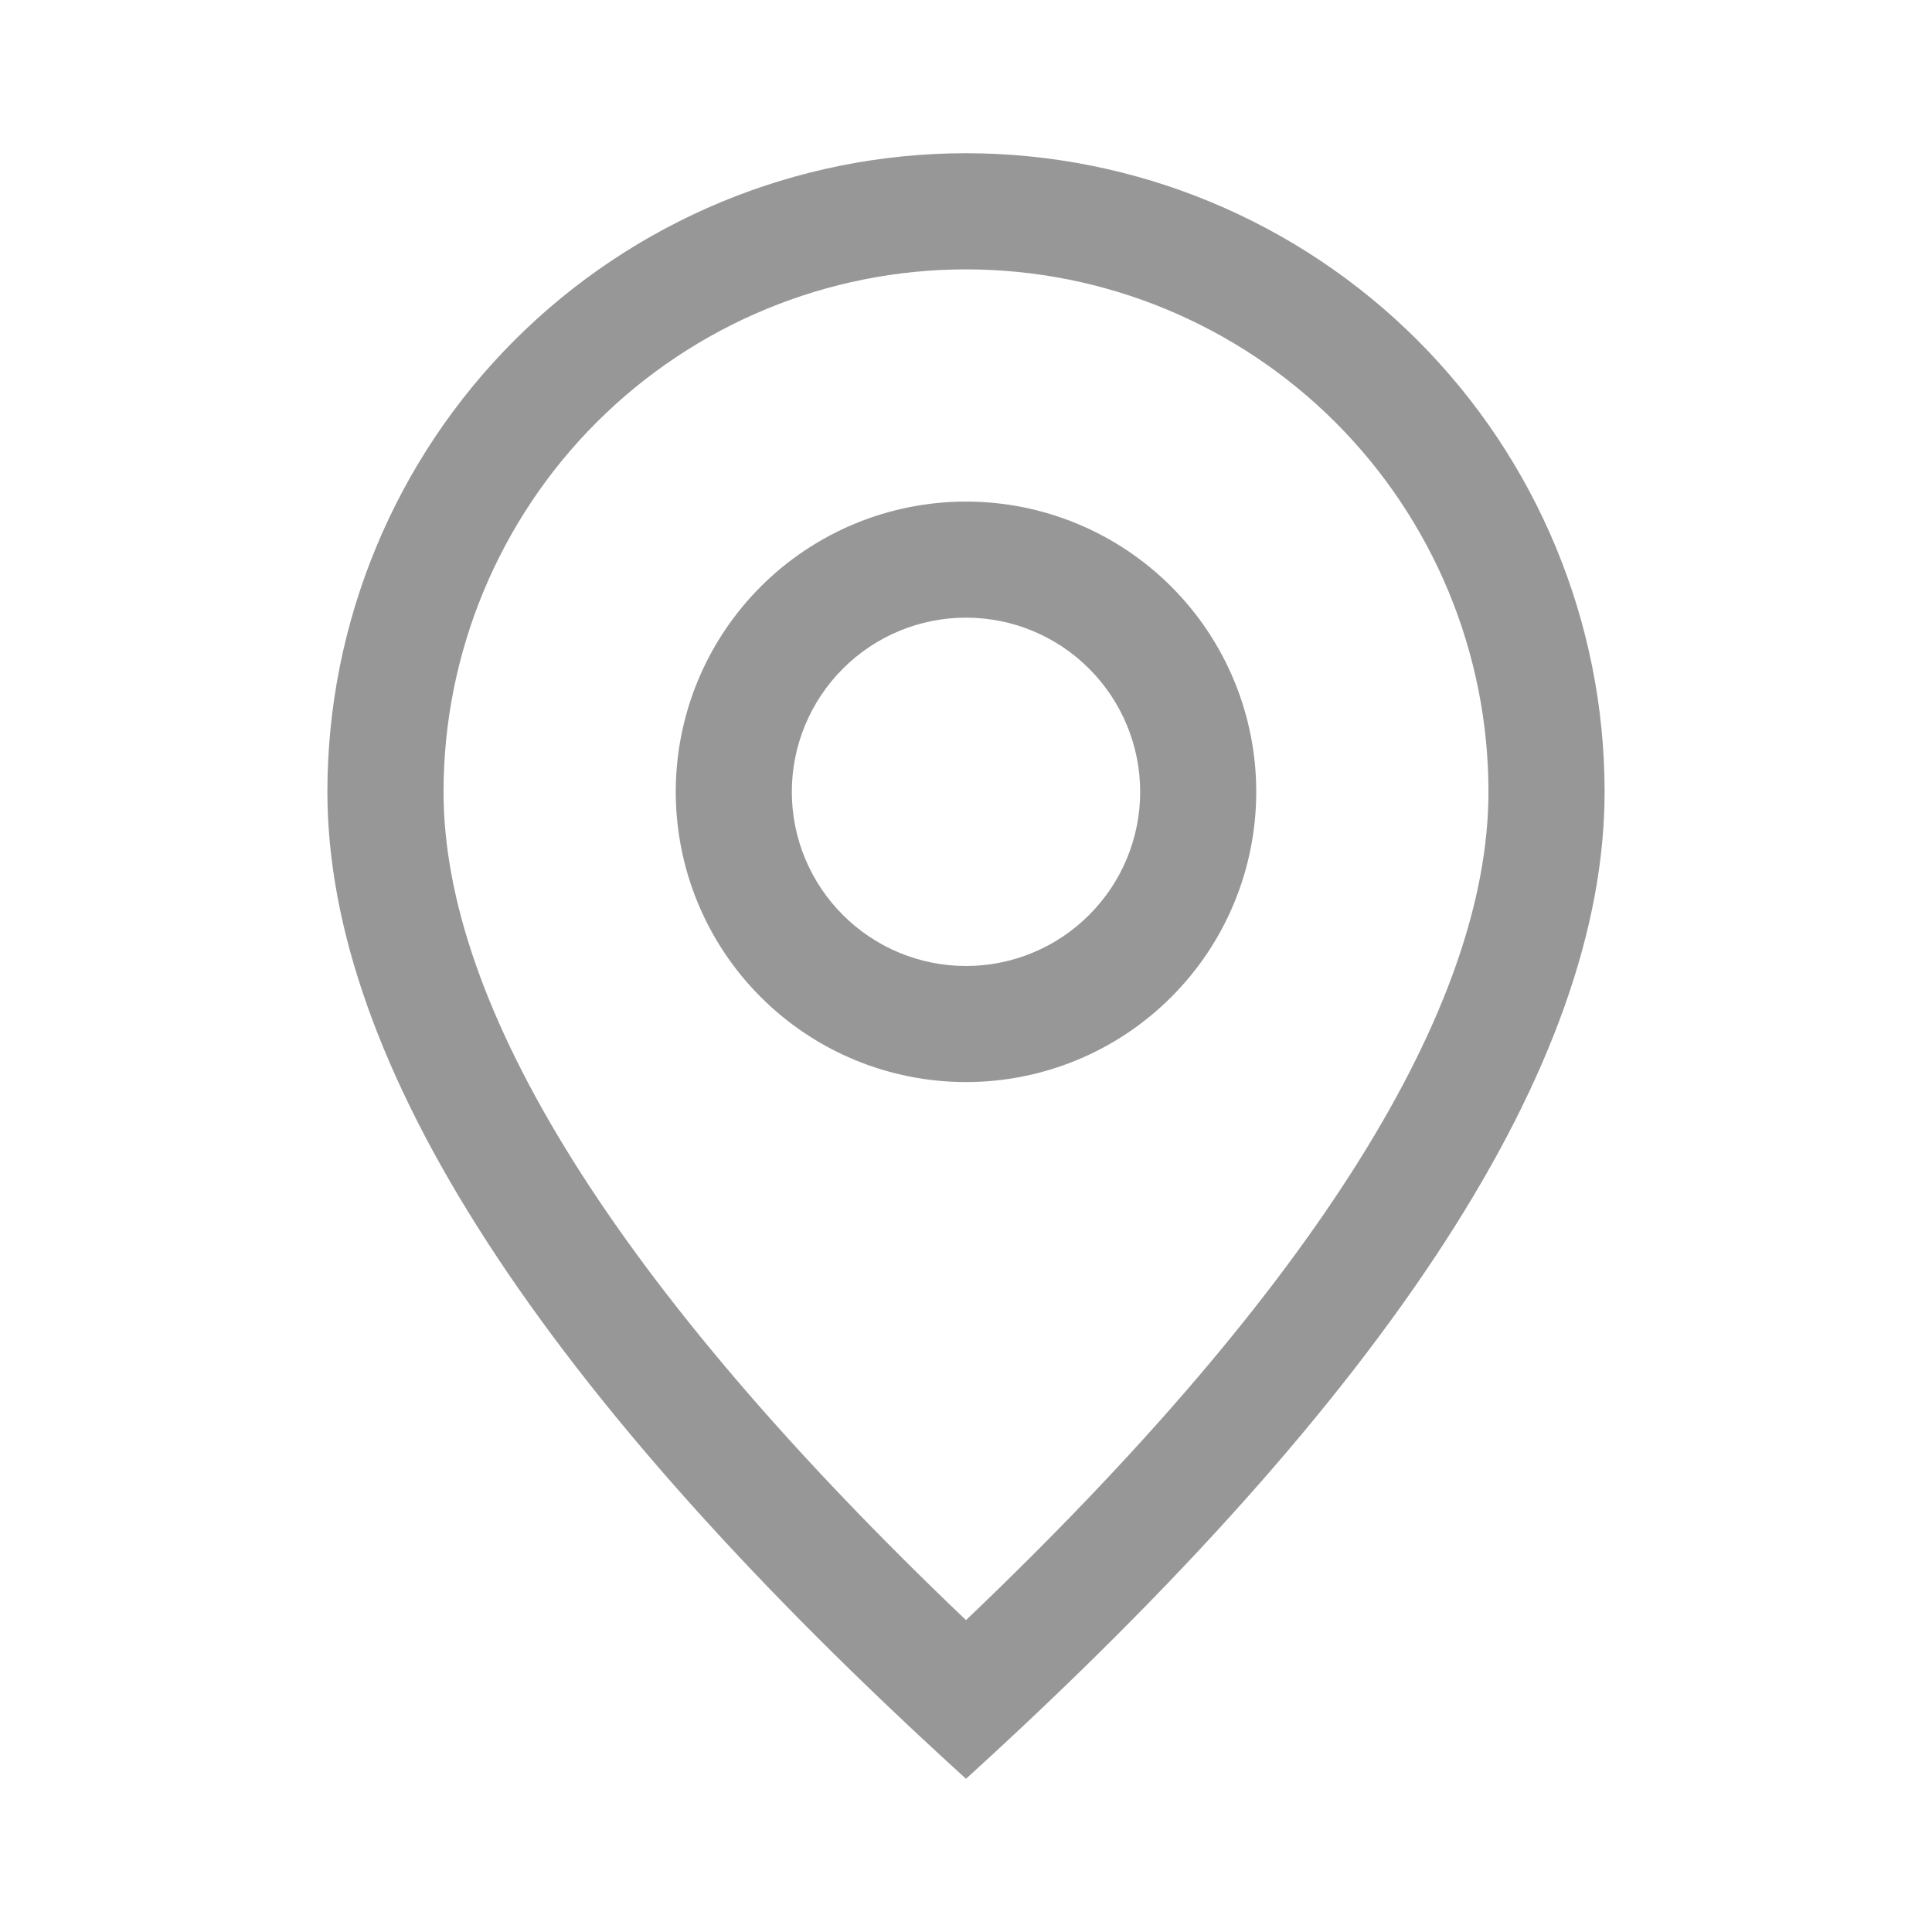 <svg width="26" height="26" viewBox="0 0 26 26" fill="none" xmlns="http://www.w3.org/2000/svg">
<path d="M20.031 10.656C20.031 8.791 19.291 7.003 17.972 5.684C16.653 4.366 14.865 3.625 13 3.625C11.135 3.625 9.347 4.366 8.028 5.684C6.71 7.003 5.969 8.791 5.969 10.656C5.969 13.541 8.277 17.3 13 21.803C17.723 17.3 20.031 13.541 20.031 10.656ZM13 23.938C7.27 18.73 4.406 14.302 4.406 10.656C4.406 8.377 5.312 6.191 6.923 4.58C8.535 2.968 10.721 2.062 13 2.062C15.279 2.062 17.465 2.968 19.077 4.58C20.688 6.191 21.594 8.377 21.594 10.656C21.594 14.302 18.73 18.73 13 23.938Z" fill="#979797"/>
<path d="M13 13C13.622 13 14.218 12.753 14.657 12.313C15.097 11.874 15.344 11.278 15.344 10.656C15.344 10.035 15.097 9.439 14.657 8.999C14.218 8.559 13.622 8.312 13 8.312C12.378 8.312 11.782 8.559 11.343 8.999C10.903 9.439 10.656 10.035 10.656 10.656C10.656 11.278 10.903 11.874 11.343 12.313C11.782 12.753 12.378 13 13 13ZM13 14.562C11.964 14.562 10.97 14.151 10.238 13.418C9.505 12.686 9.094 11.692 9.094 10.656C9.094 9.62 9.505 8.627 10.238 7.894C10.97 7.162 11.964 6.75 13 6.75C14.036 6.75 15.03 7.162 15.762 7.894C16.495 8.627 16.906 9.62 16.906 10.656C16.906 11.692 16.495 12.686 15.762 13.418C15.03 14.151 14.036 14.562 13 14.562Z" fill="#979797"/>
</svg>
